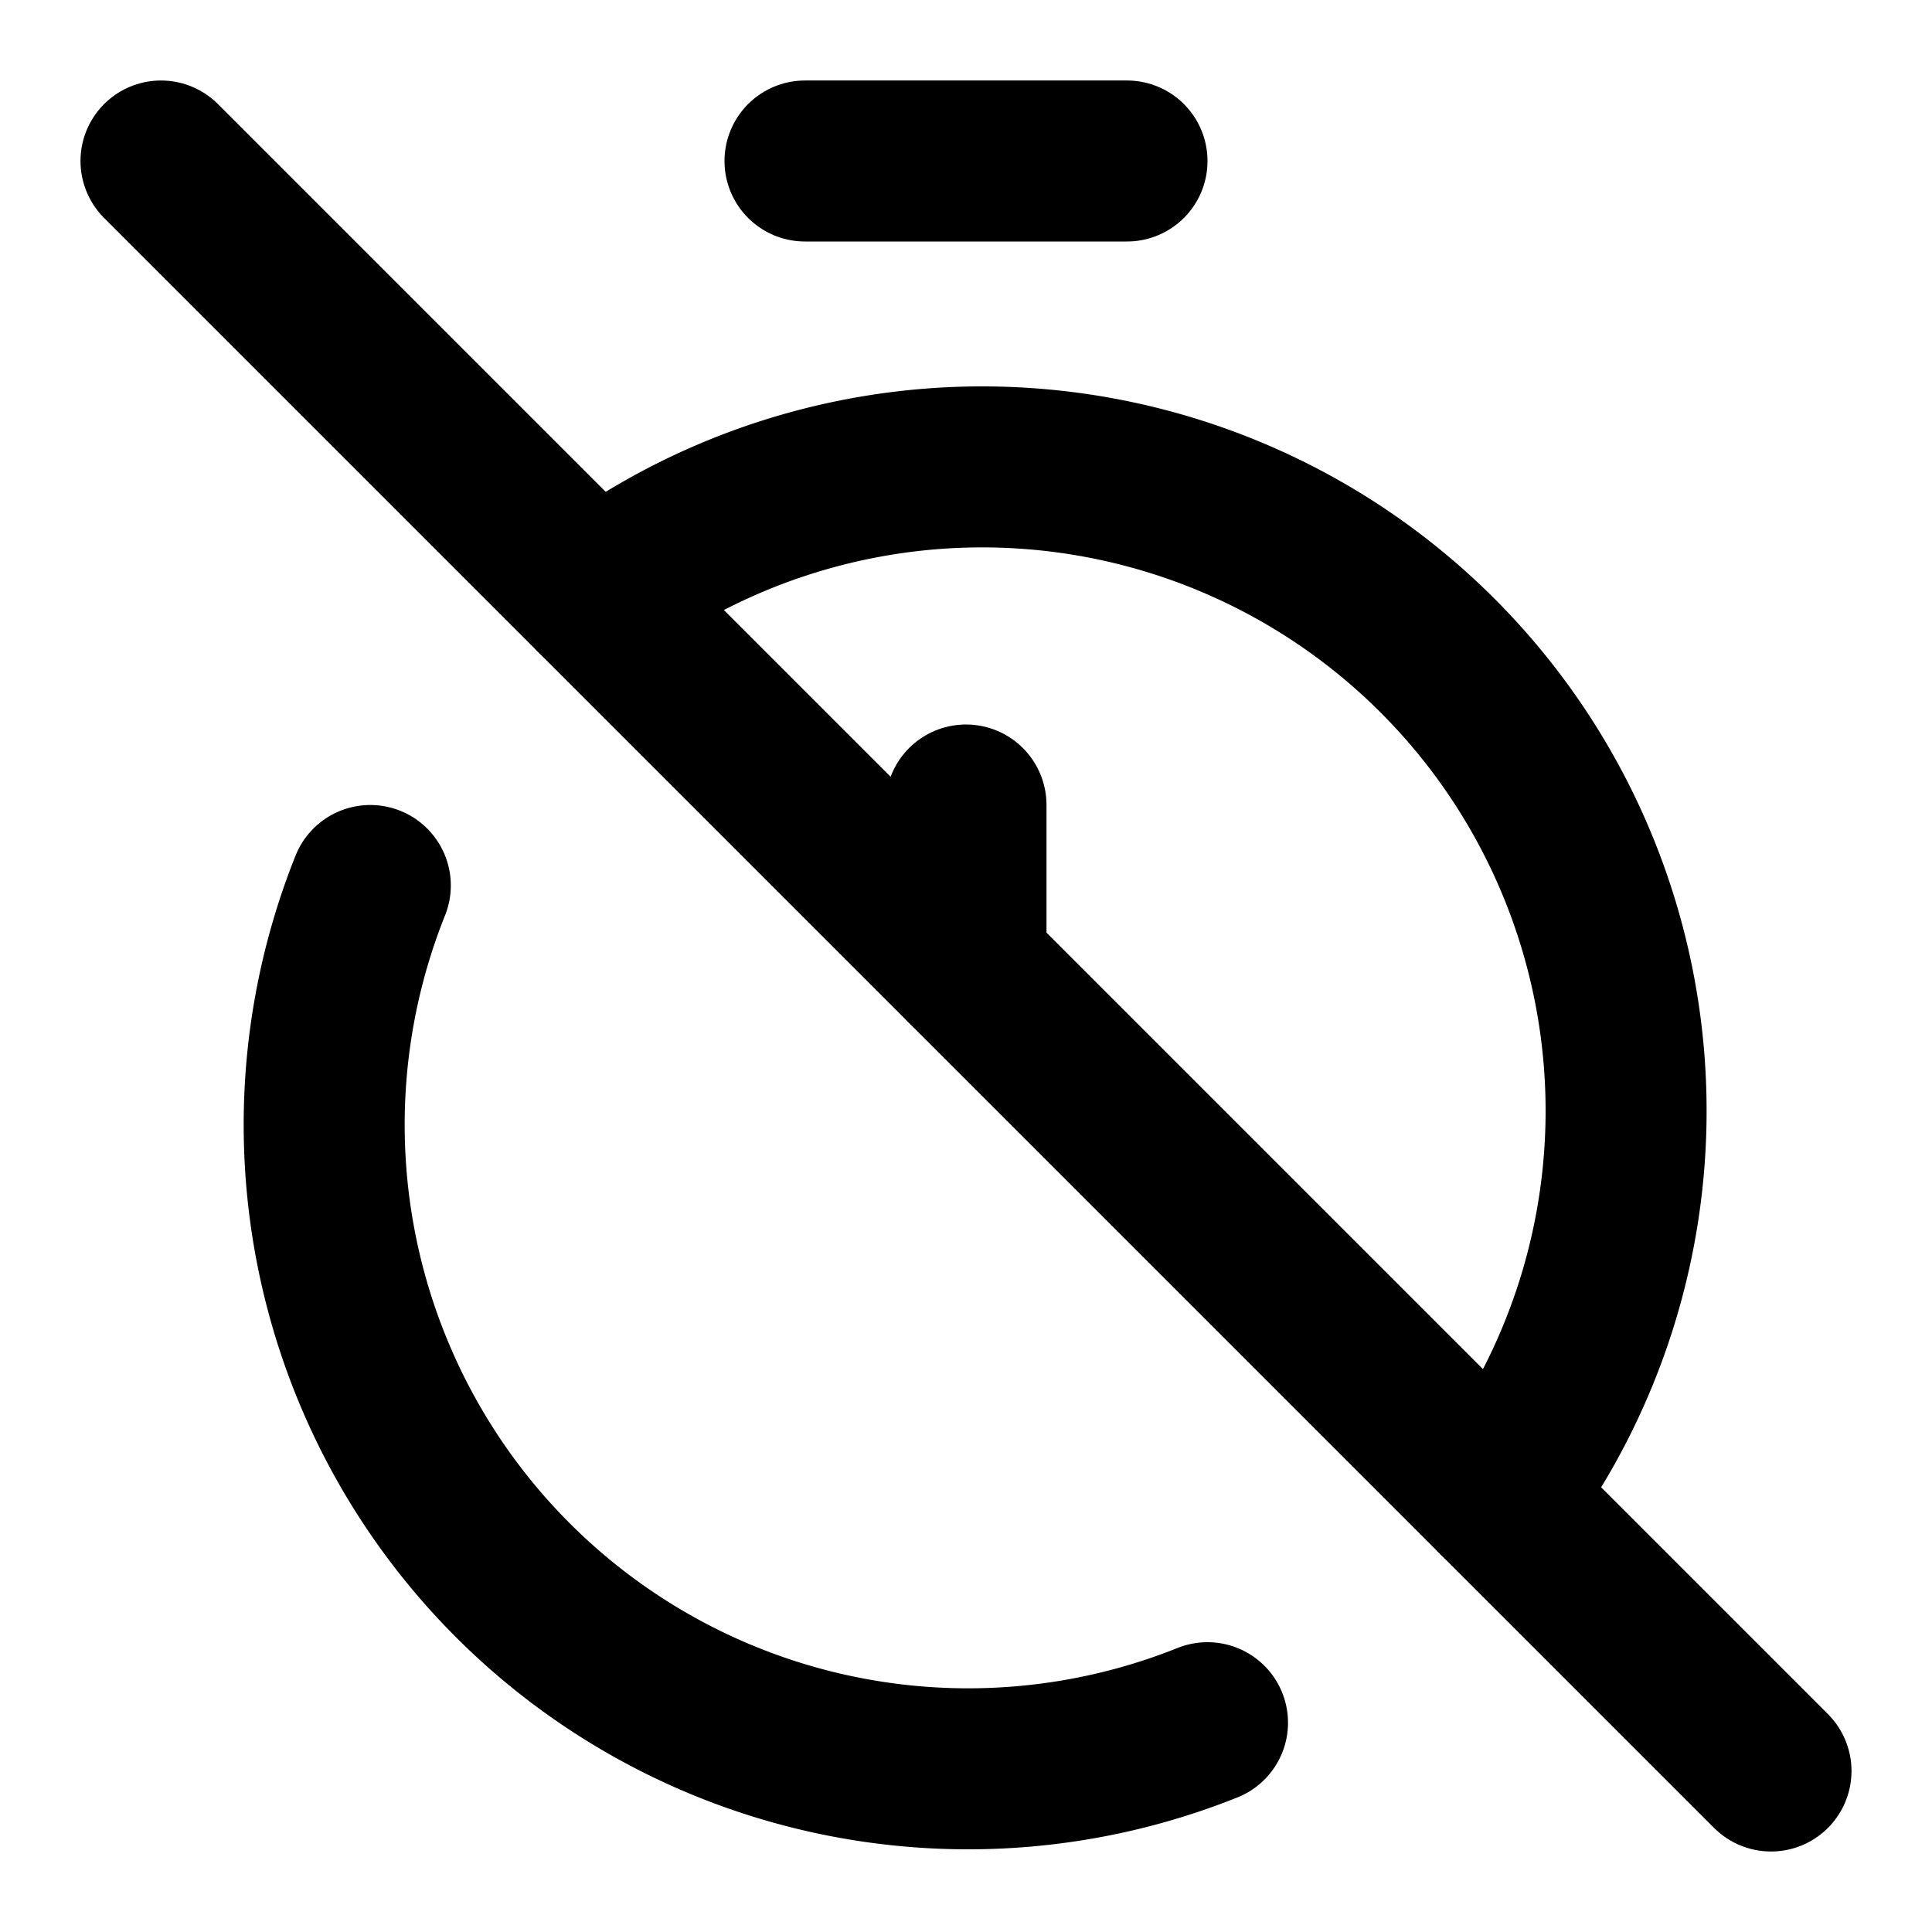 <svg
  xmlns="http://www.w3.org/2000/svg"
  width="24"
  height="24"
  viewBox="0 0 24 24"
  fill="none"
  stroke="currentColor"
  stroke-width="2"
  stroke-linecap="round"
  stroke-linejoin="round"
>
  <path d="M10 2h4" />
  <path d="M4.6 11A8 8 0 0 0 15 21.4" />
  <path d="M7.4 7.4a8 8 0 0 1 11.2 11.2" />
  <path d="m2 2 20 20" />
  <path d="M12 12v-2" />
</svg>